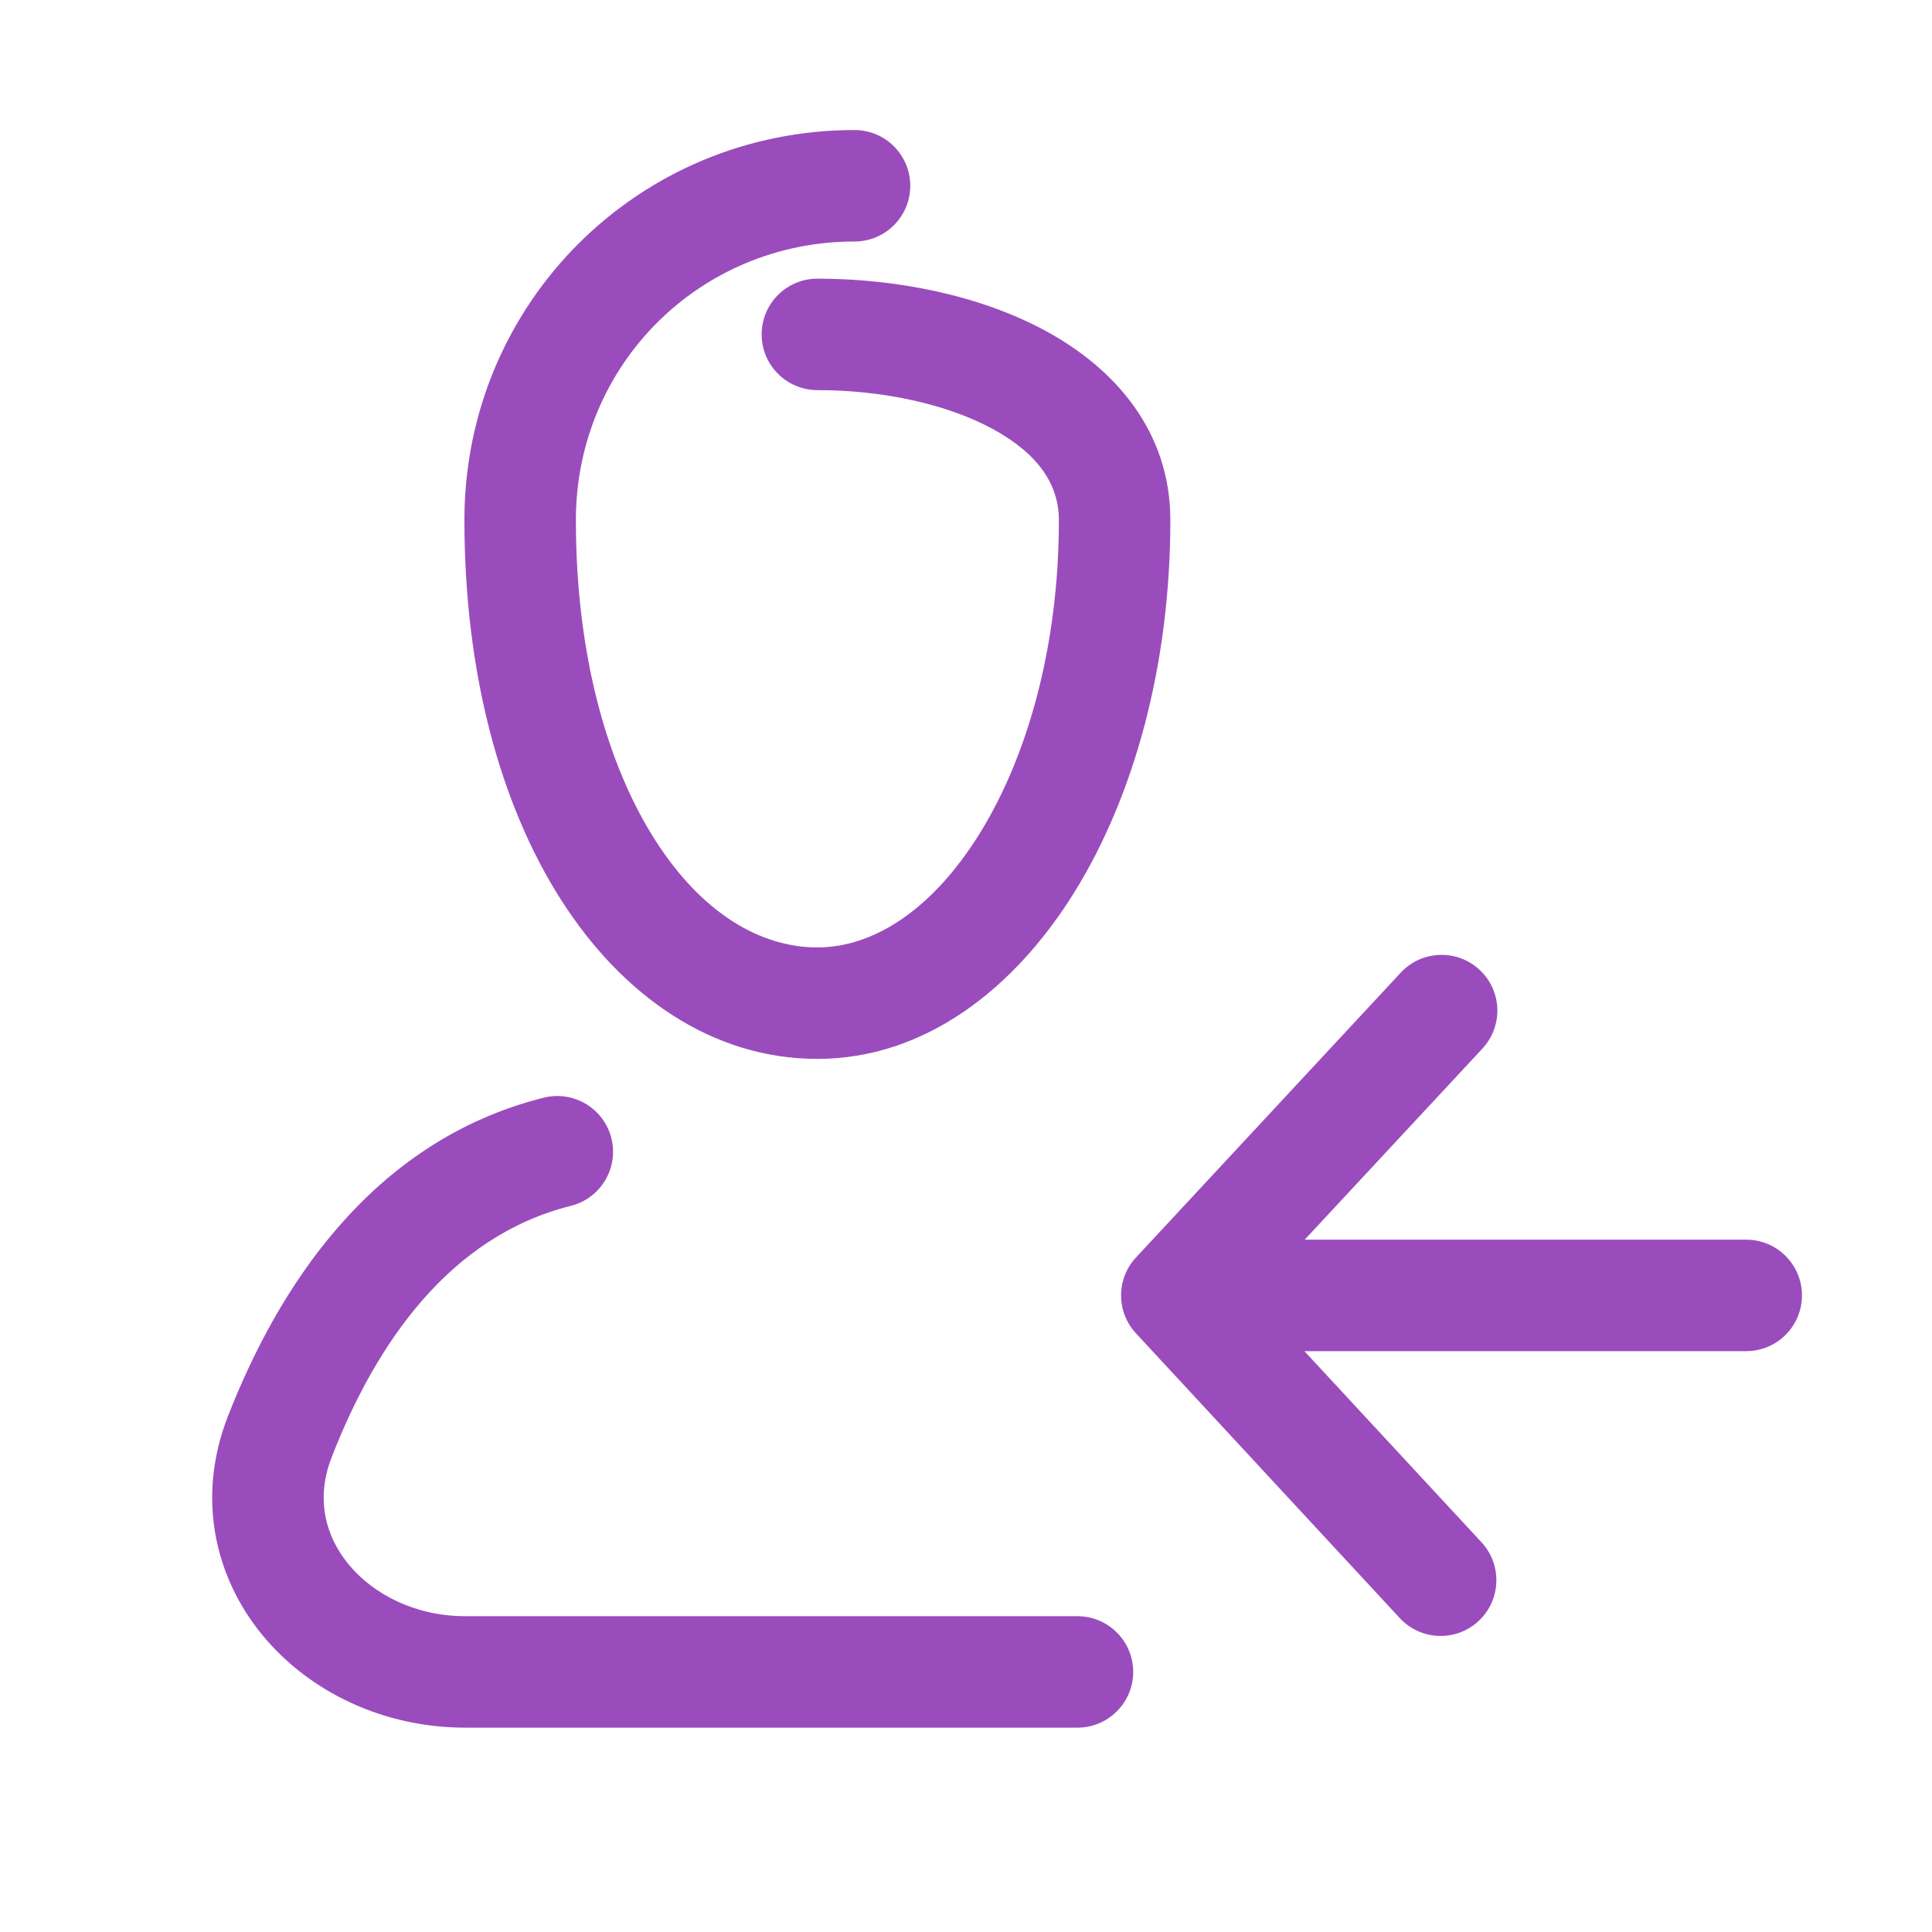 <svg width="26" height="26" viewBox="0 0 26 26" xmlns="http://www.w3.org/2000/svg"><path d="M14.5,23.25l-8.24,0c-1.091,0 -2.09,-0.474 -2.723,-1.239c-0.644,-0.778 -0.896,-1.852 -0.473,-2.943c0.656,-1.688 1.908,-3.709 4.254,-4.296c0.402,-0.1 0.809,0.144 0.91,0.546c0.1,0.402 -0.144,0.809 -0.546,0.91c-1.625,0.406 -2.62,1.841 -3.219,3.384c-0.212,0.545 -0.094,1.051 0.23,1.443c0.336,0.406 0.904,0.695 1.567,0.695l8.24,0c0.414,0 0.75,0.336 0.75,0.75c0,0.414 -0.336,0.75 -0.75,0.75Zm5.411,-10.199c0.304,0.282 0.321,0.756 0.039,1.06l-2.392,2.572l5.942,0c0.414,0 0.75,0.336 0.75,0.75c0,0.414 -0.336,0.75 -0.75,0.75l-5.946,0l2.384,2.573c0.281,0.304 0.263,0.779 -0.041,1.06c-0.304,0.282 -0.778,0.263 -1.06,-0.041l-3.55,-3.832c-0.267,-0.288 -0.267,-0.733 0.001,-1.021l3.563,-3.833c0.282,-0.303 0.757,-0.32 1.06,-0.038Zm-13.661,-6.085c0.018,-2.898 2.347,-5.216 5.25,-5.216c0.414,0 0.75,0.336 0.75,0.75c0,0.414 -0.336,0.75 -0.75,0.75c-2.078,0 -3.737,1.651 -3.75,3.726l0,0.024c0,1.829 0.43,3.306 1.064,4.301c0.634,0.995 1.424,1.449 2.186,1.449c0.738,0 1.533,-0.486 2.182,-1.53c0.642,-1.033 1.068,-2.516 1.068,-4.22c0,-0.475 -0.273,-0.889 -0.883,-1.223c-0.619,-0.339 -1.487,-0.527 -2.367,-0.527c-0.414,0 -0.75,-0.336 -0.75,-0.75c0,-0.414 0.336,-0.75 0.75,-0.75c1.059,0 2.192,0.221 3.088,0.712c0.905,0.495 1.662,1.332 1.662,2.538c0,1.937 -0.482,3.704 -1.294,5.011c-0.805,1.296 -2.01,2.239 -3.456,2.239c-1.422,0 -2.632,-0.857 -3.451,-2.143c-0.821,-1.287 -1.299,-3.06 -1.299,-5.107l0,-0.034Z" style="fill:#9A4CBD;"/></svg>
